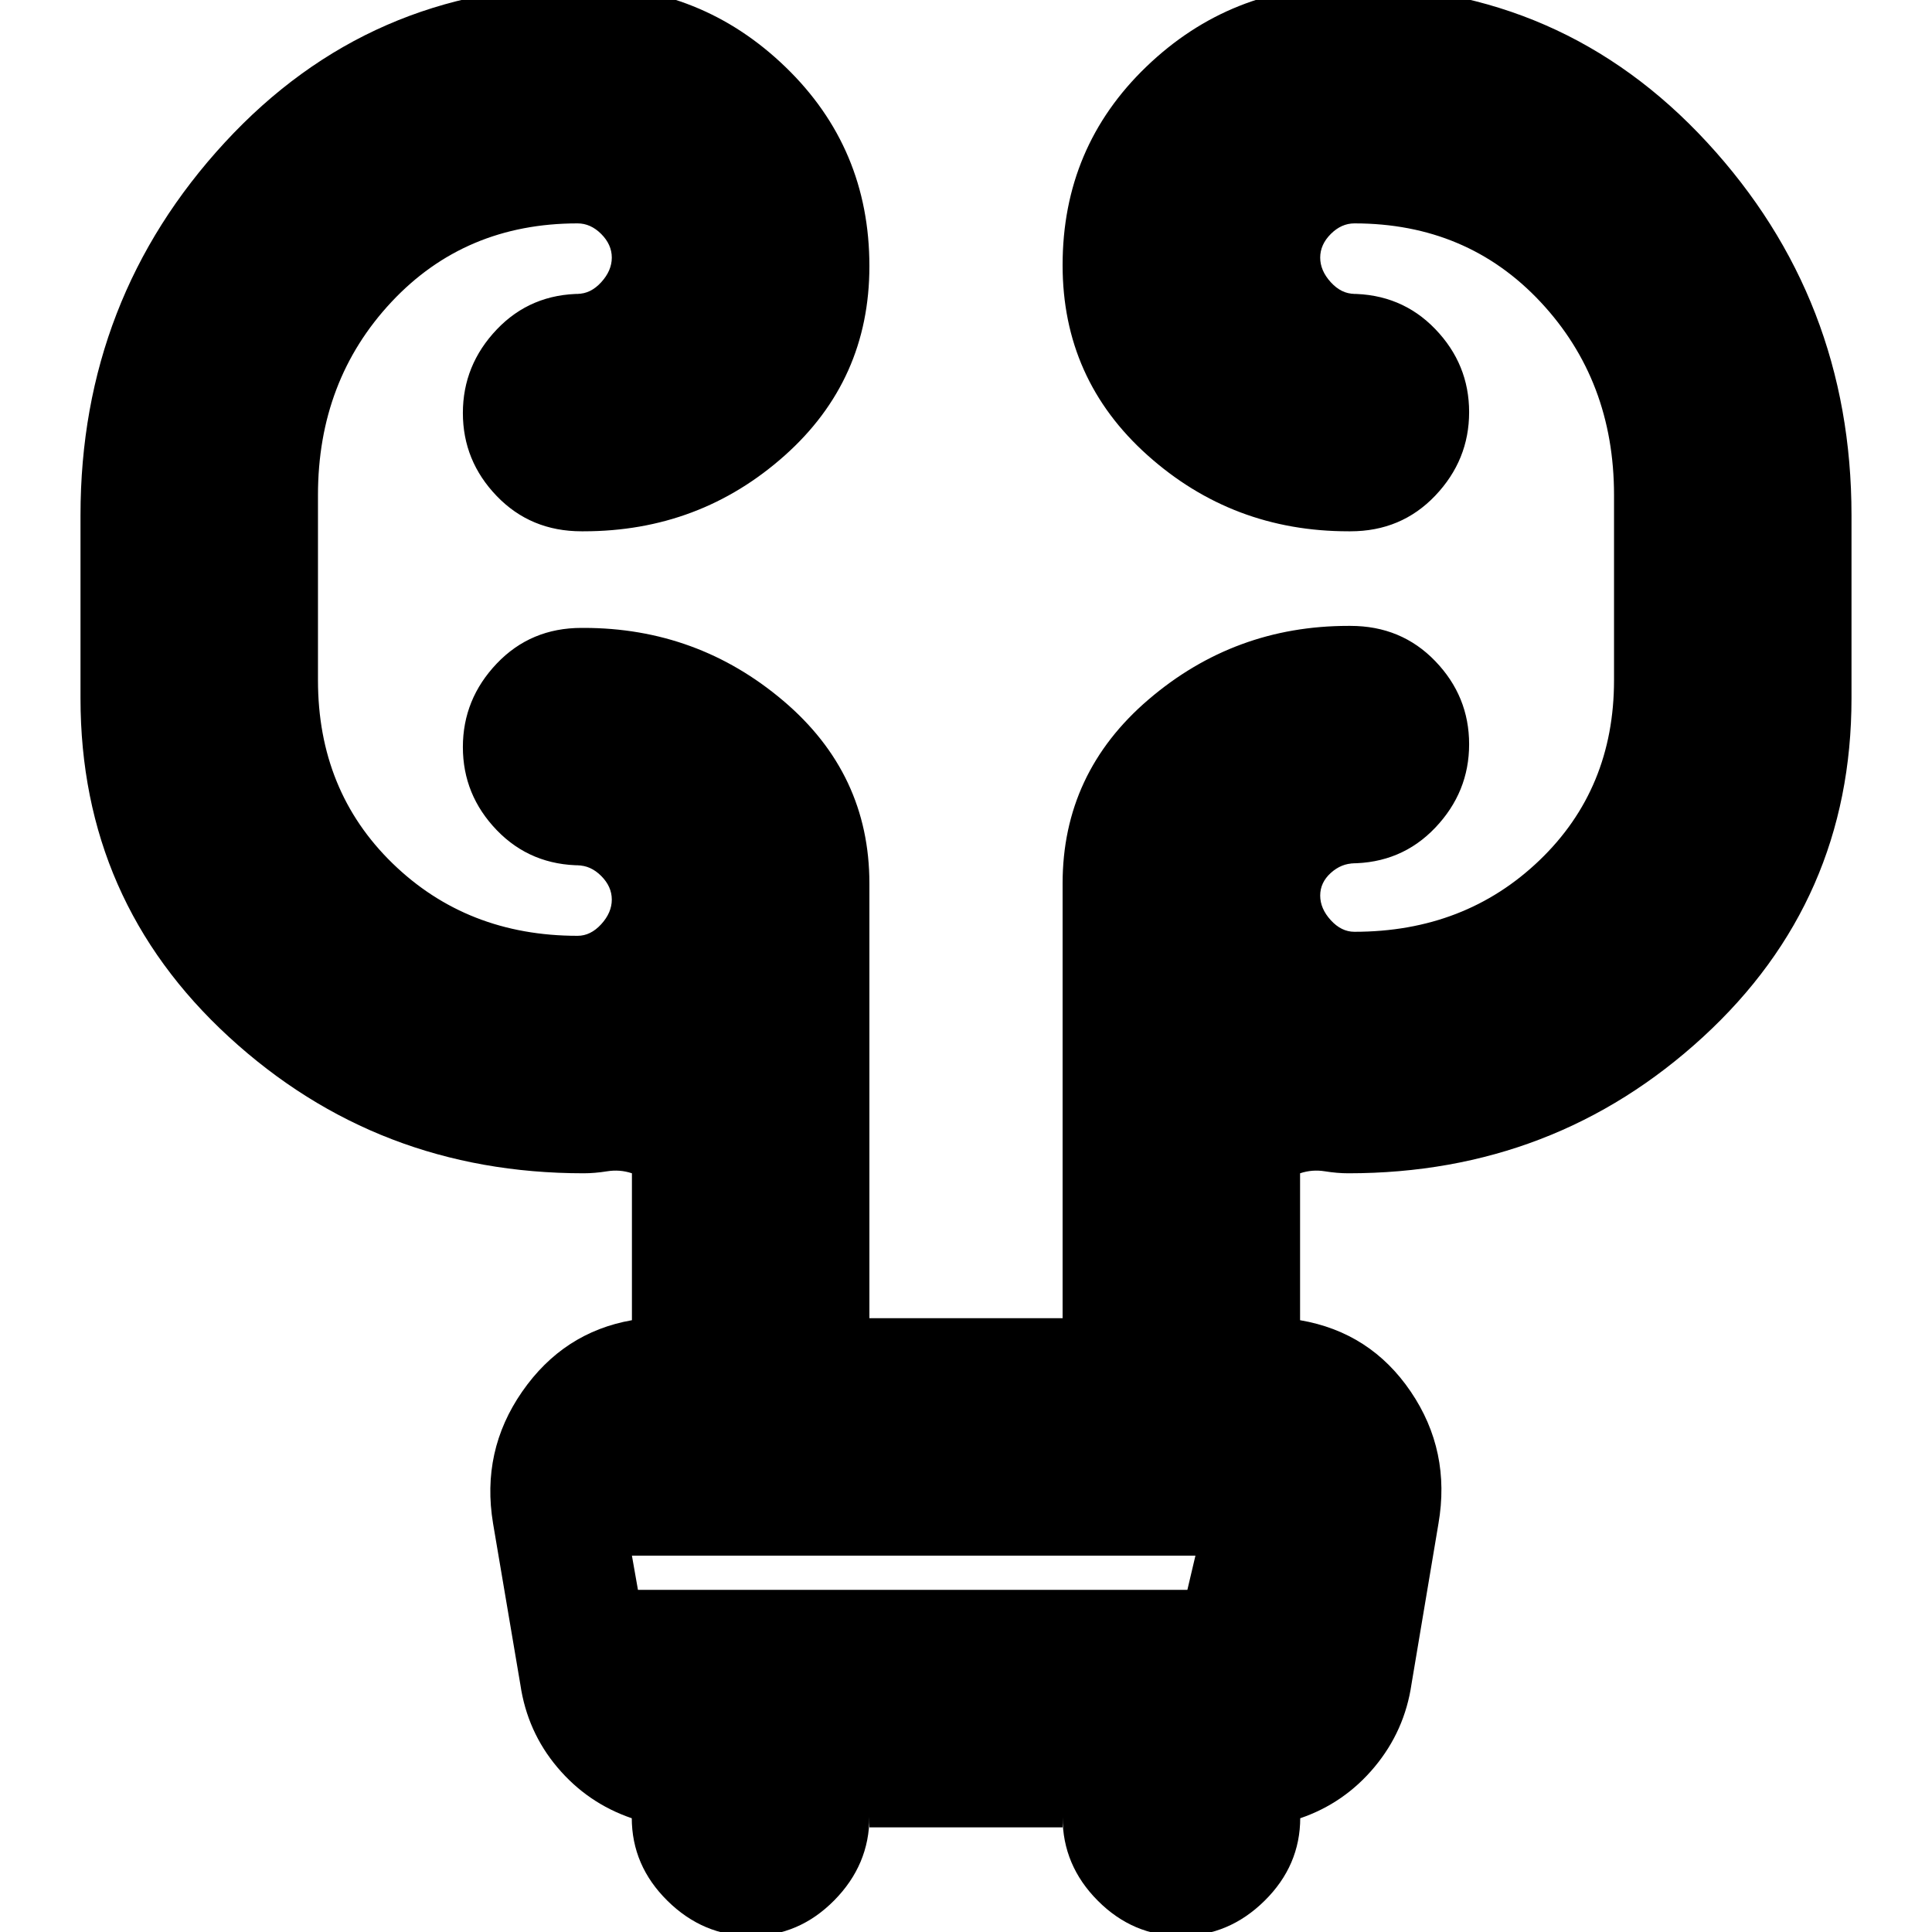 <svg xmlns="http://www.w3.org/2000/svg" height="20" viewBox="0 -960 960 960" width="20"><path d="M432-52v-5.21q0 23.81-17.49 41.51T373.21 2q-23.81 0-41.55-17.5-17.74-17.49-17.74-41.31v.29Q292-64 277-81.76q-15-17.76-18.44-41.18L245-203q-6-36 14.46-65.5T314-304v-73q-6-2-12.23-1-6.24 1-11.77 1-102.5 0-176.25-67.75T40-613v-91q0-107.5 71.75-185.25T290-967q58.58 0 100.29 40.28Q432-886.45 432-827.76q0 56.68-42.21 94.22T290-696h-1q-25.3 0-42.15-17.49Q230-730.98 230-754.79t16.85-41.51Q263.7-814 289-814h-2q6.48 0 11.74-5.76Q304-825.53 304-832q0-6.47-5.26-11.74Q293.48-849 287-849q-55.94 0-92.47 39.03T158-714v92q0 54.94 37.03 90.97T287-495q6.48 0 11.74-5.76T304-513q0-6.47-5.26-11.74Q293.48-530 287-530h2q-25.3 0-42.15-17.49Q230-564.98 230-588.79t16.85-41.51Q263.7-648 289-648h1q56.5 0 99.25 36.25T432-521v216h96v-216q0-54.92 42.75-91.46Q613.5-649 670-649h1q25.3 0 42.15 17.49Q730-614.02 730-590.21t-16.85 41.51Q696.3-531 671-531h2q-6.47 0-11.74 4.76Q656-521.47 656-515q0 6.47 5.26 12.24Q666.53-497 673-497q54.94 0 91.97-35.53T802-622v-92q0-56.94-36.53-95.97T673-849q-6.47 0-11.74 5.26Q656-838.47 656-832q0 6.47 5.26 12.24Q666.53-814 673-814h-2q25.3 0 42.15 17.49Q730-779.02 730-755.21t-16.85 41.51Q696.3-696 671-696h-1q-57.58 0-99.79-37.78Q528-771.55 528-828.24q0-58.68 41.71-98.72T670-967q106.5 0 178.25 77.75T920-704v91q0 100.5-73.75 168.25T670-377q-5.53 0-11.77-1-6.23-1-12.23 1v73q35 6 55 35.5t13.75 65.62l-13.37 79.61Q698-100 683-82q-15 18-36.92 25.48v-.29q0 23.82-17.74 41.31Q610.6 2 586.79 2t-41.3-17.55Q528-33.1 528-57v5h-96ZM314-187l3 17h273l4-17H314Zm0 0 3 17-3-17Z"/></svg>